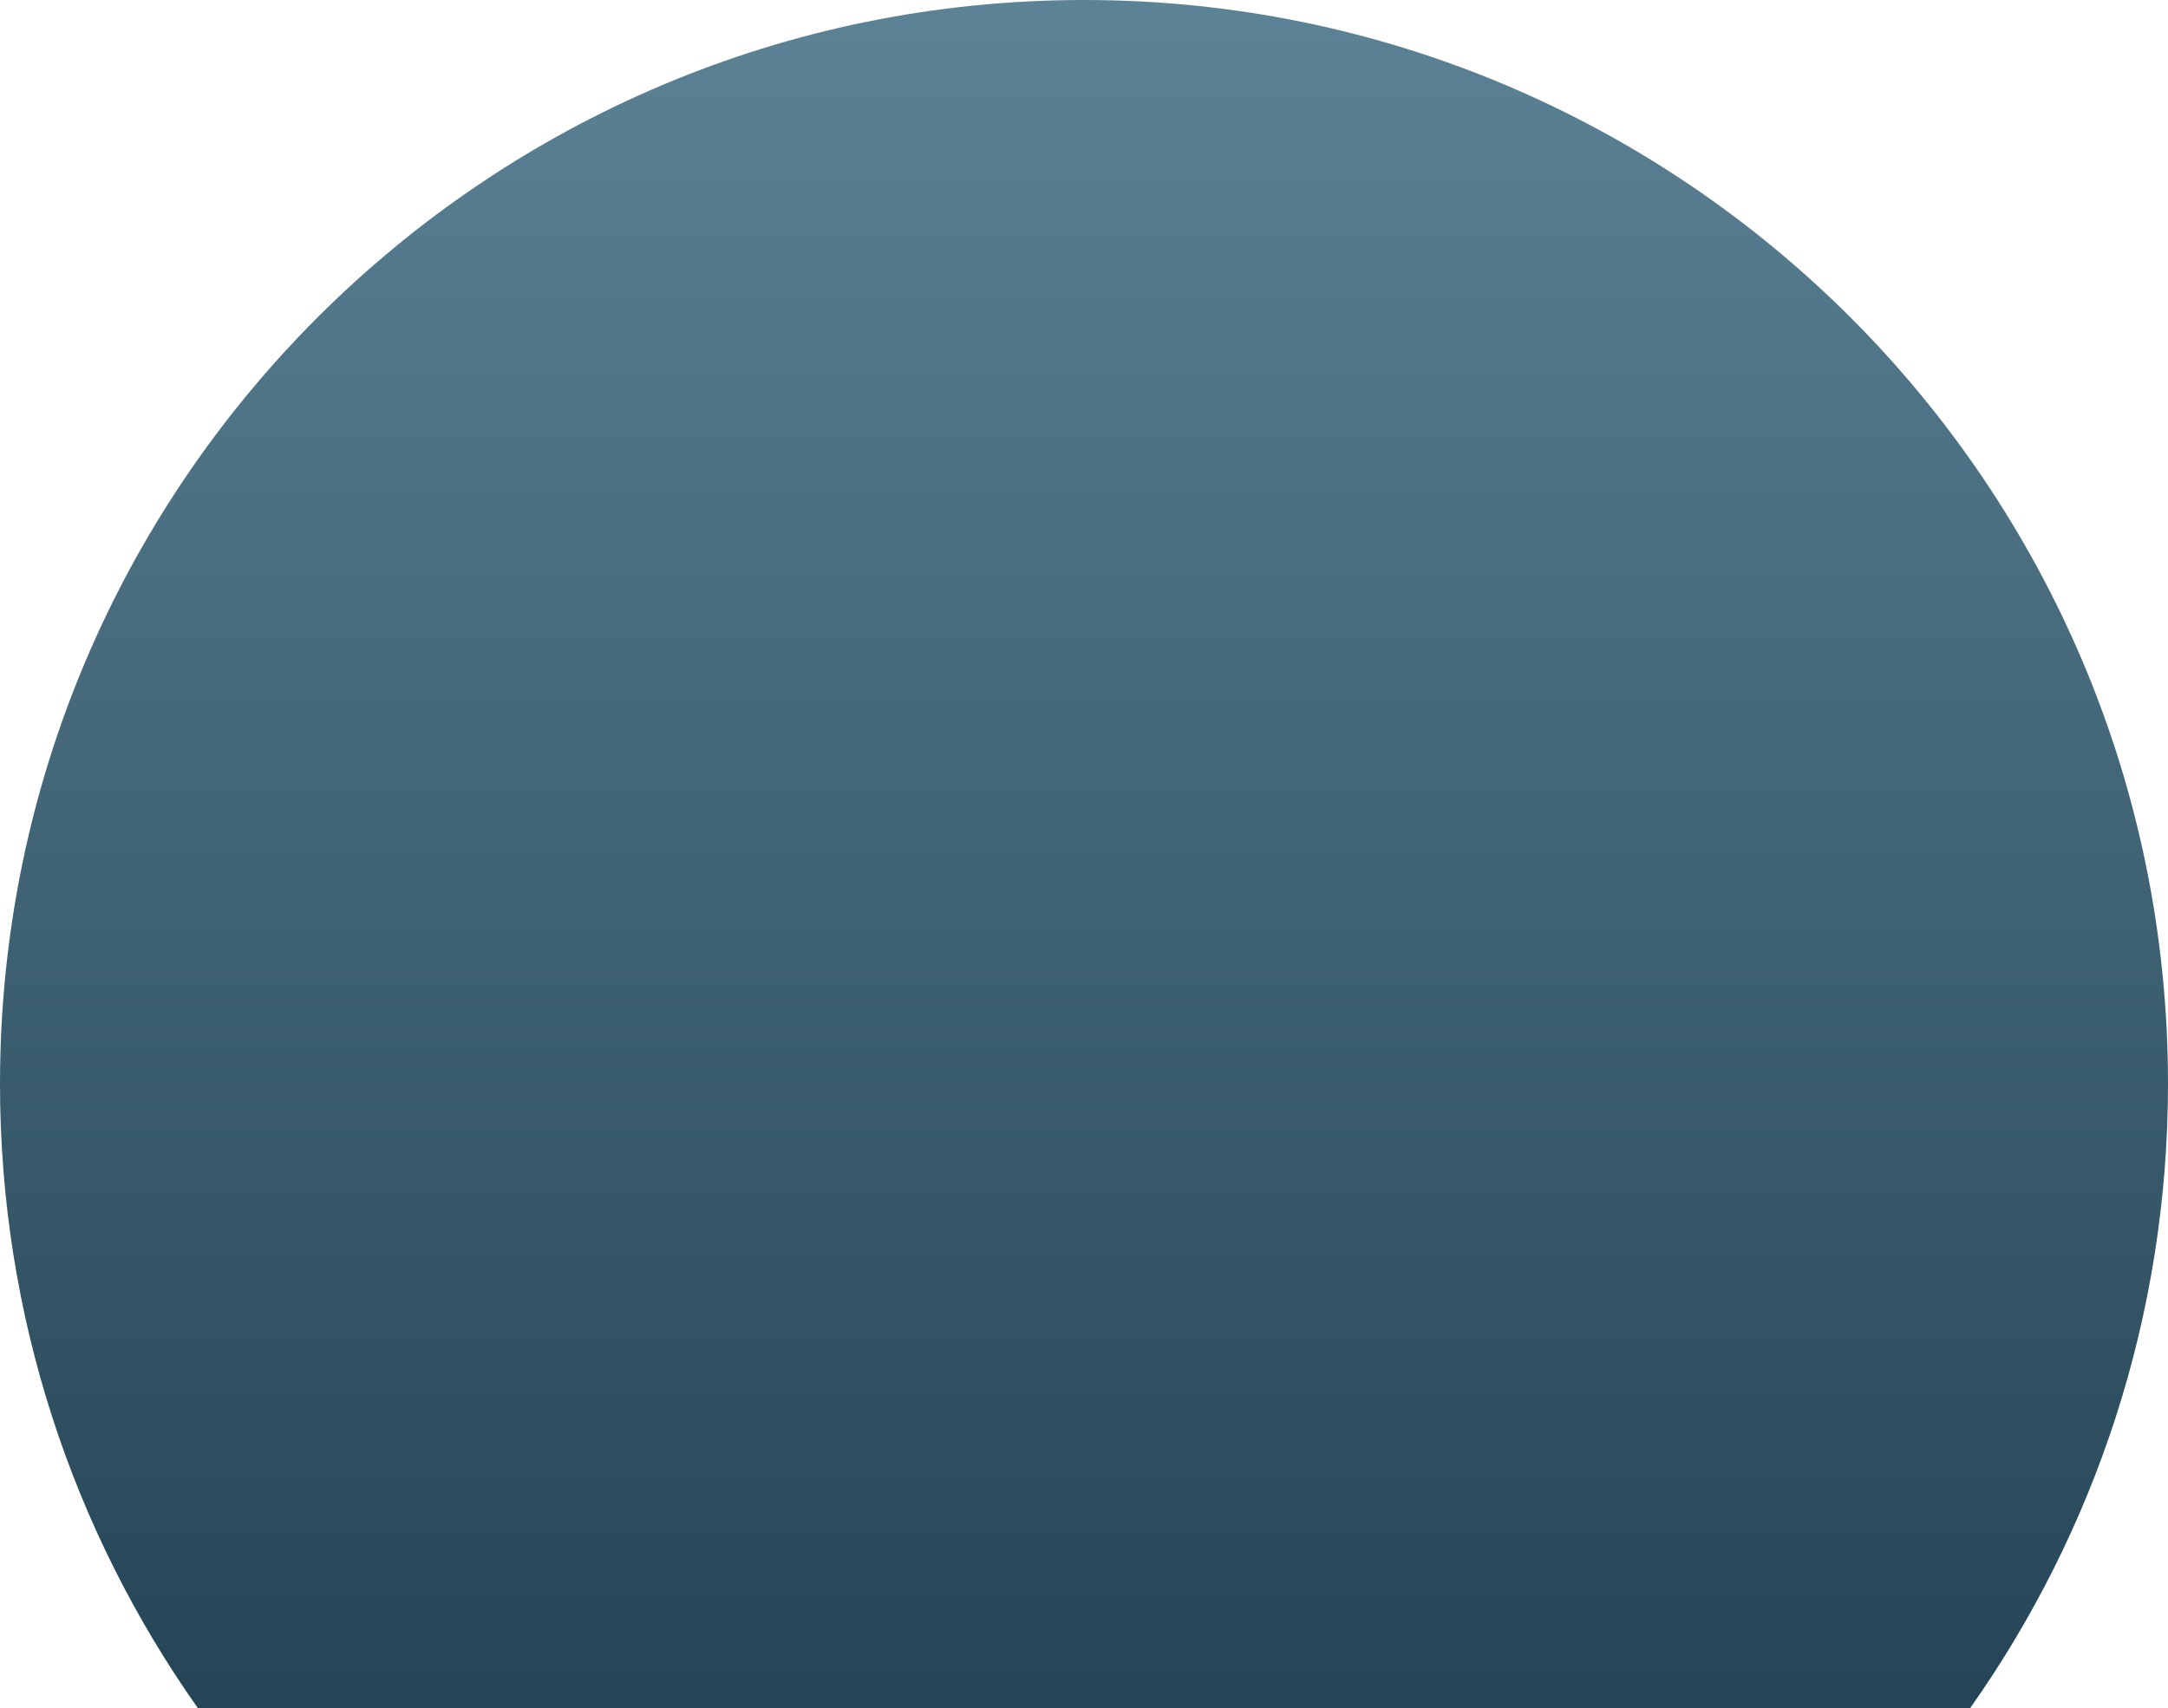 <svg width="552" height="435" viewBox="0 0 552 435" fill="none" xmlns="http://www.w3.org/2000/svg">
<path fill-rule="evenodd" clip-rule="evenodd" d="M501.627 435C533.359 390.053 552 335.203 552 276C552 123.569 428.431 0 276 0C123.569 0 0 123.569 0 276C0 335.203 18.641 390.053 50.373 435H501.627Z" fill="url(#paint0_linear_332_224)"/>
<defs>
<linearGradient id="paint0_linear_332_224" x1="276" y1="0" x2="276" y2="552" gradientUnits="userSpaceOnUse">
<stop stop-color="#5C8295"/>
<stop offset="1" stop-color="#163545"/>
</linearGradient>
</defs>
</svg>
